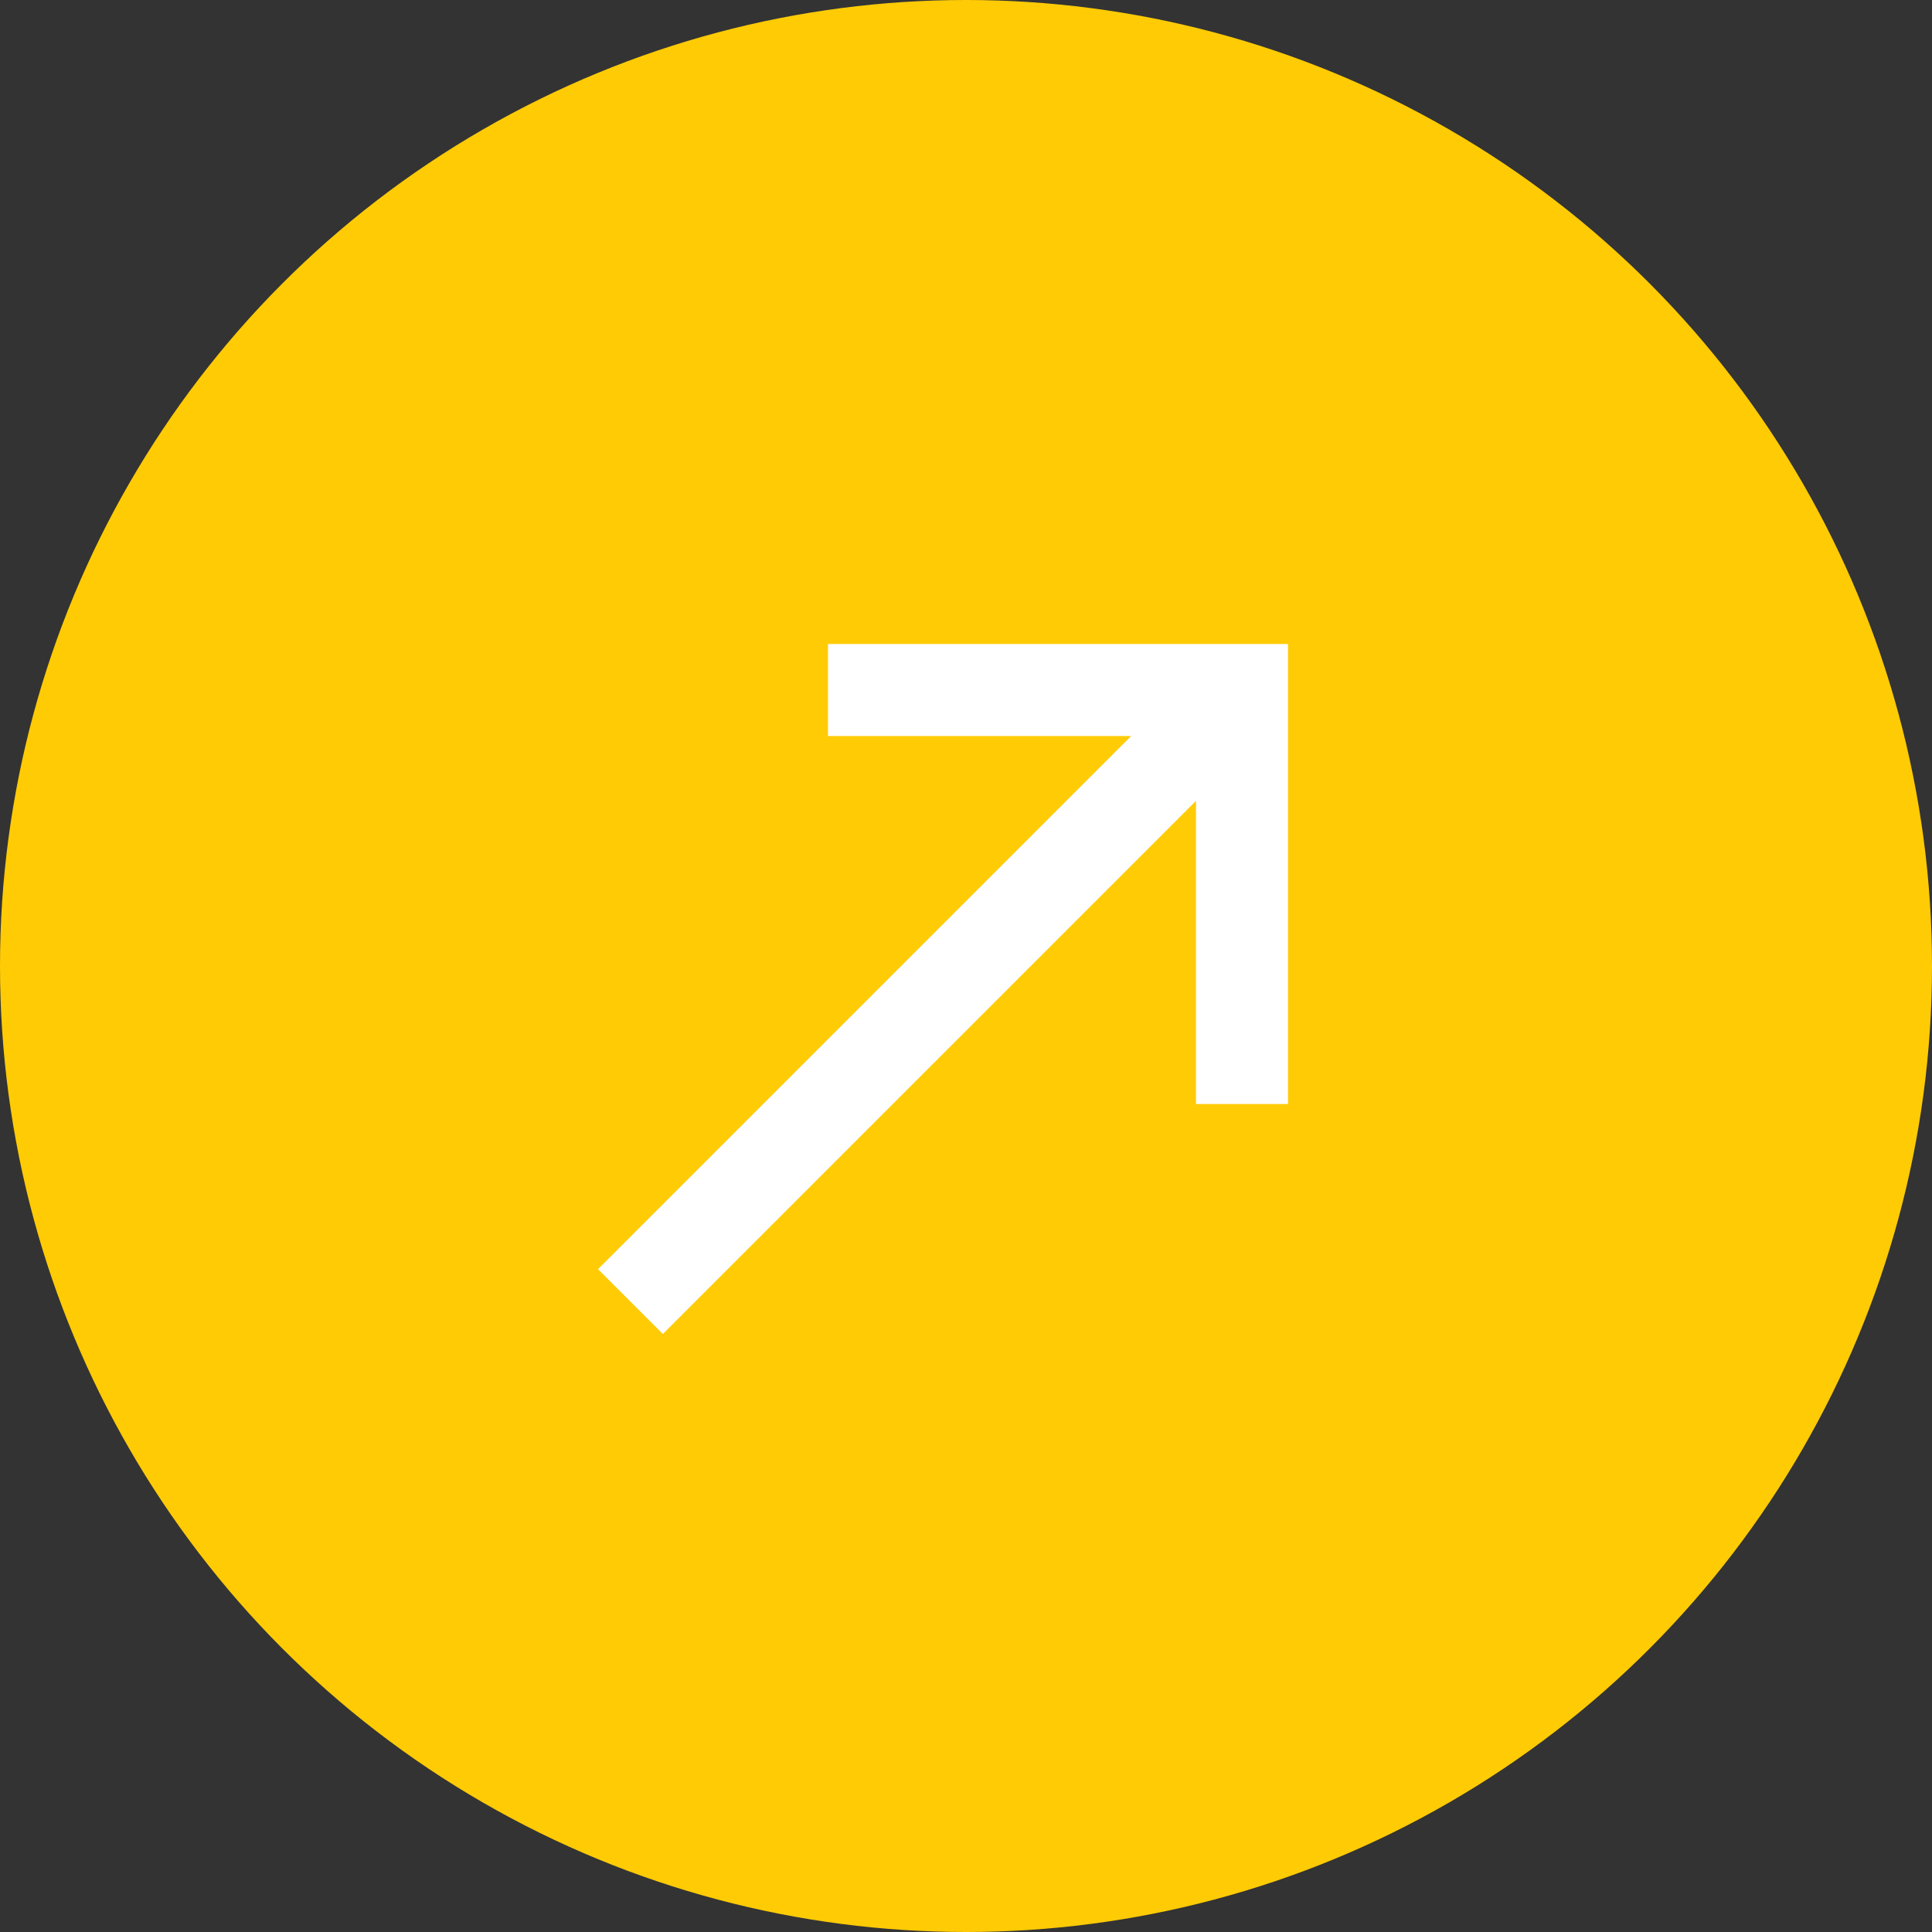 <svg width="42" height="42" viewBox="0 0 42 42" fill="none" xmlns="http://www.w3.org/2000/svg">
<rect x="0" y="0" width="42" height="42" fill="#333333" stroke="none"/>
<circle cx="21" cy="21" r="21" fill="#FFCB05"/>
<path d="M18 14V16H24.59L13 27.59L14.41 29L26 17.41V24H28V14H18Z" fill="white"/>
</svg>
